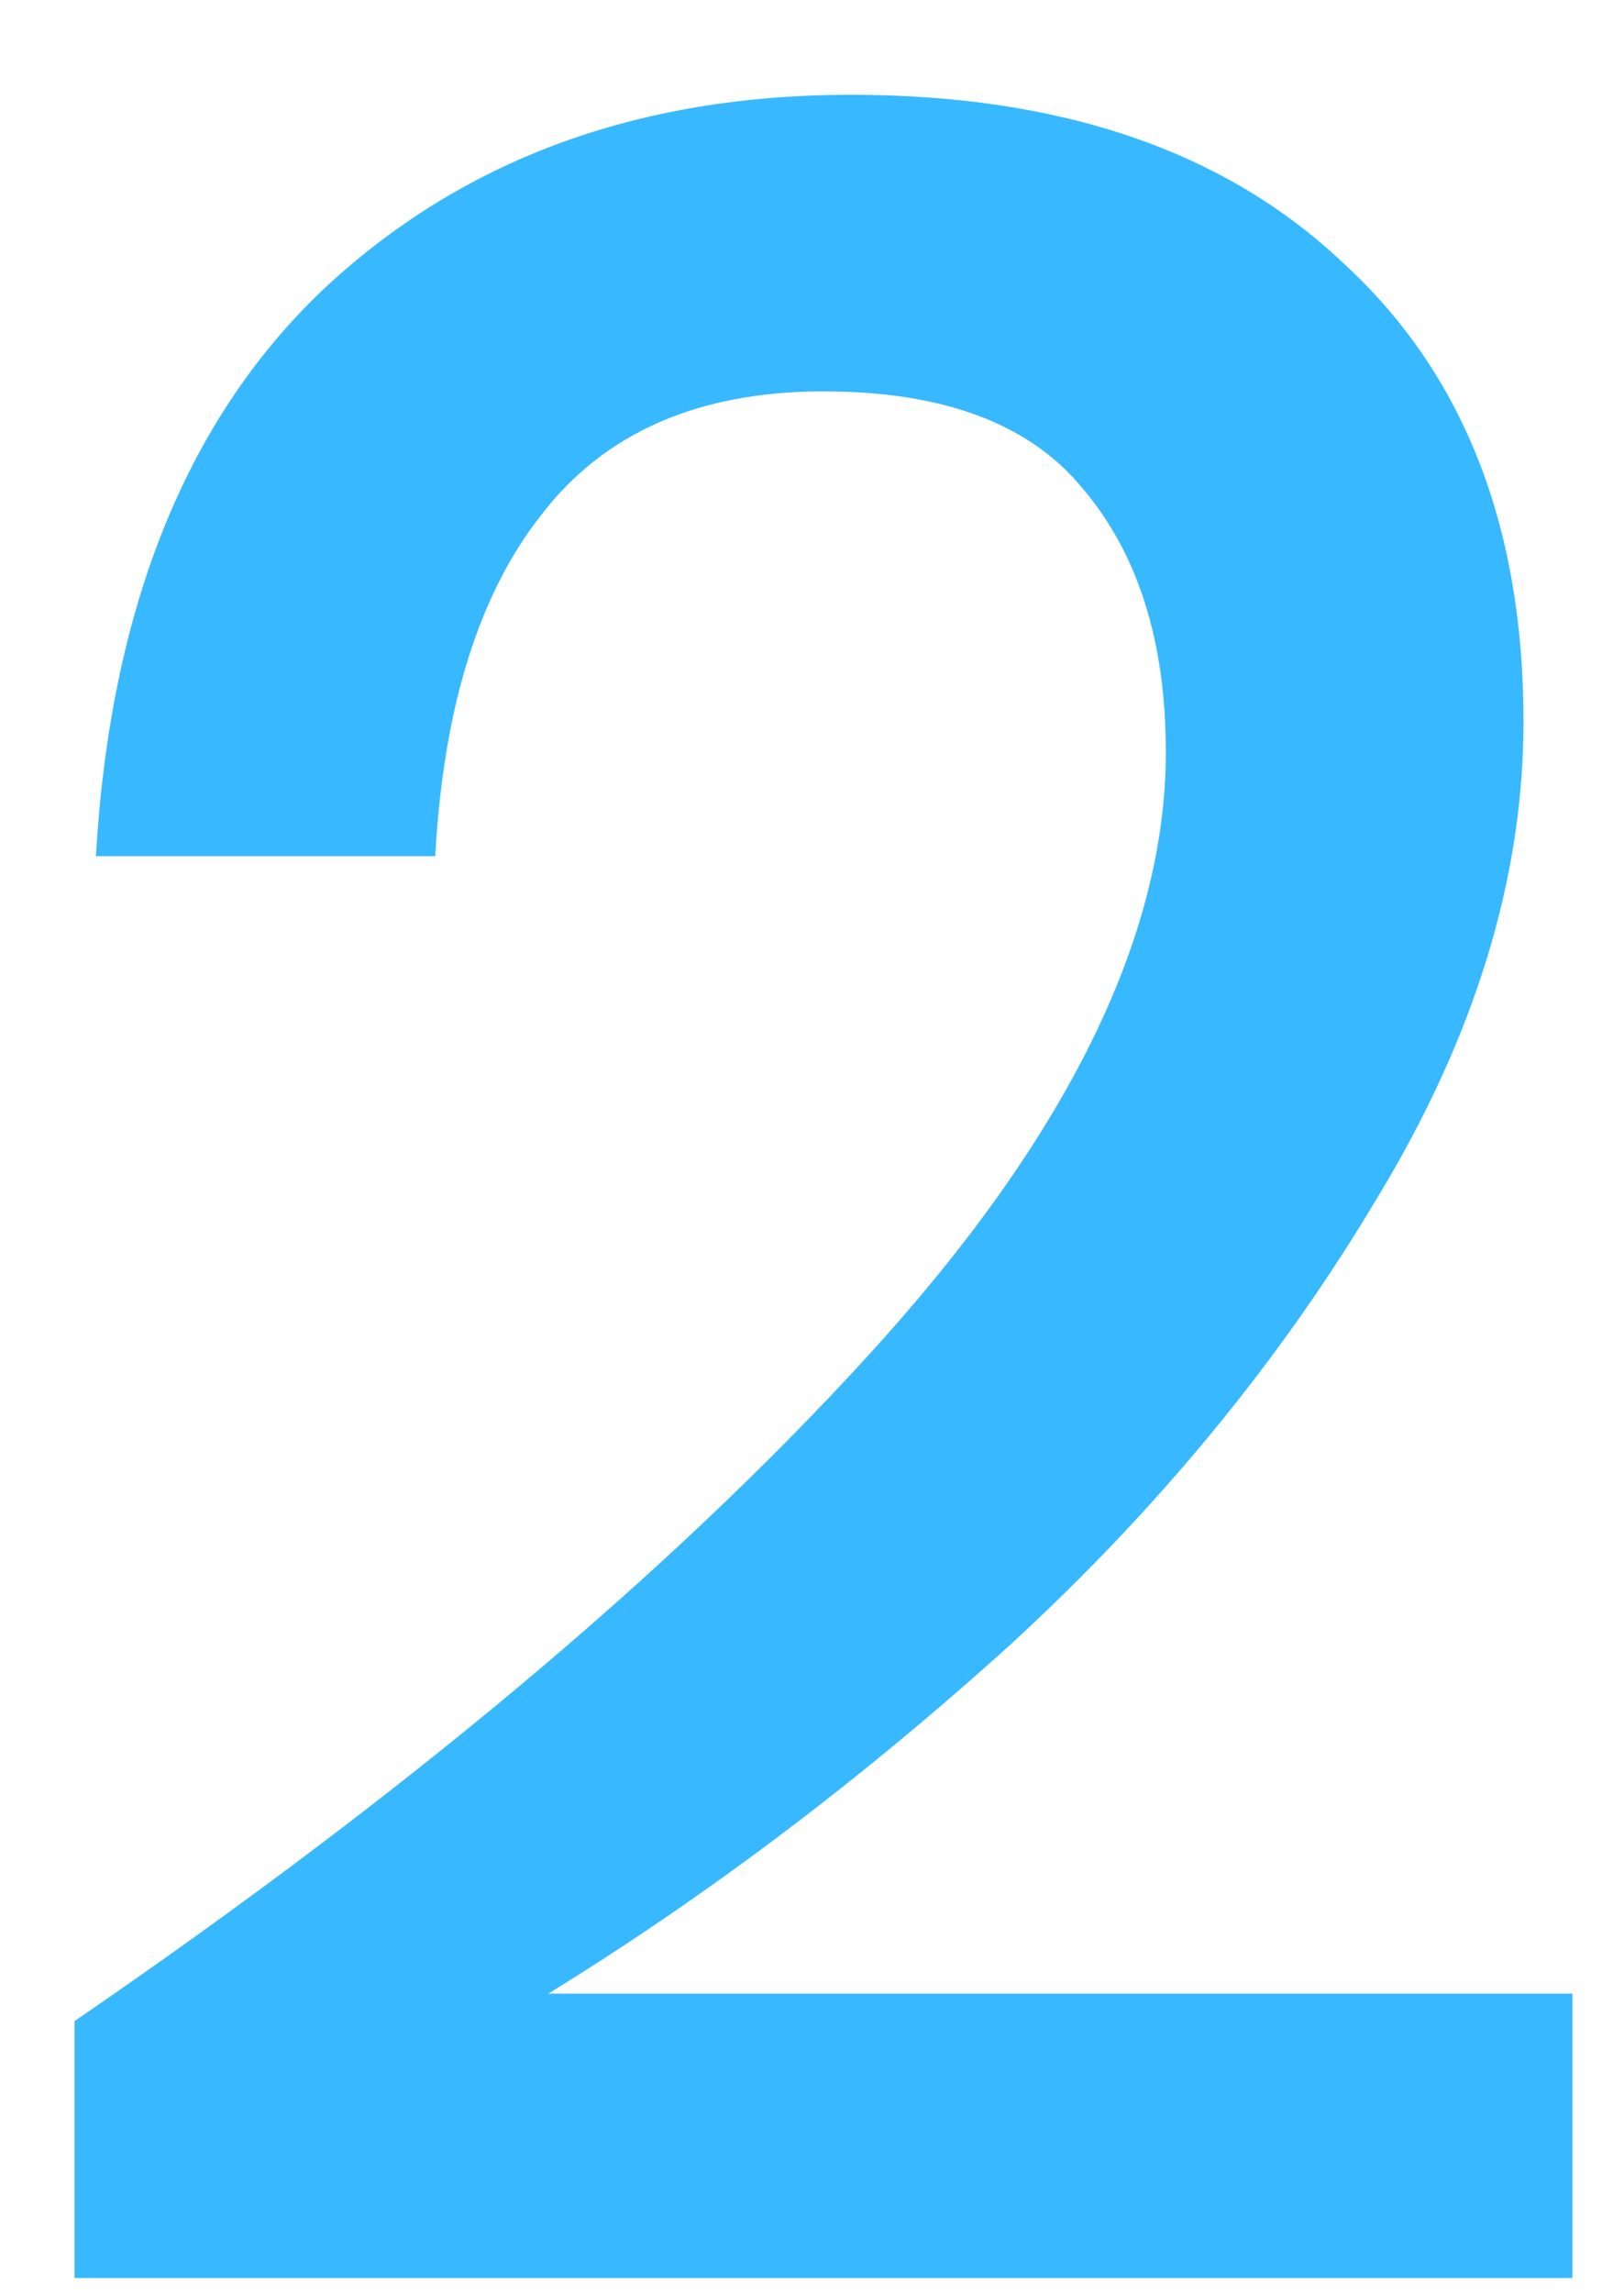 <svg width="17" height="24" viewBox="0 0 17 24" fill="none" xmlns="http://www.w3.org/2000/svg">
<path d="M0.78 21.152C4.236 18.784 6.999 16.469 9.068 14.208C11.159 11.925 12.204 9.813 12.204 7.872C12.204 6.72 11.916 5.803 11.34 5.12C10.785 4.437 9.879 4.096 8.62 4.096C7.319 4.096 6.337 4.523 5.676 5.376C5.015 6.208 4.641 7.403 4.556 8.96H1.004C1.153 6.379 1.943 4.405 3.372 3.04C4.823 1.675 6.668 0.992 8.908 0.992C11.105 0.992 12.823 1.579 14.06 2.752C15.319 3.904 15.948 5.504 15.948 7.552C15.948 9.195 15.436 10.859 14.412 12.544C13.409 14.229 12.129 15.787 10.572 17.216C9.015 18.624 7.404 19.84 5.74 20.864H16.46V23.84H0.78V21.152Z" fill="#38B9FF"/>
</svg>
